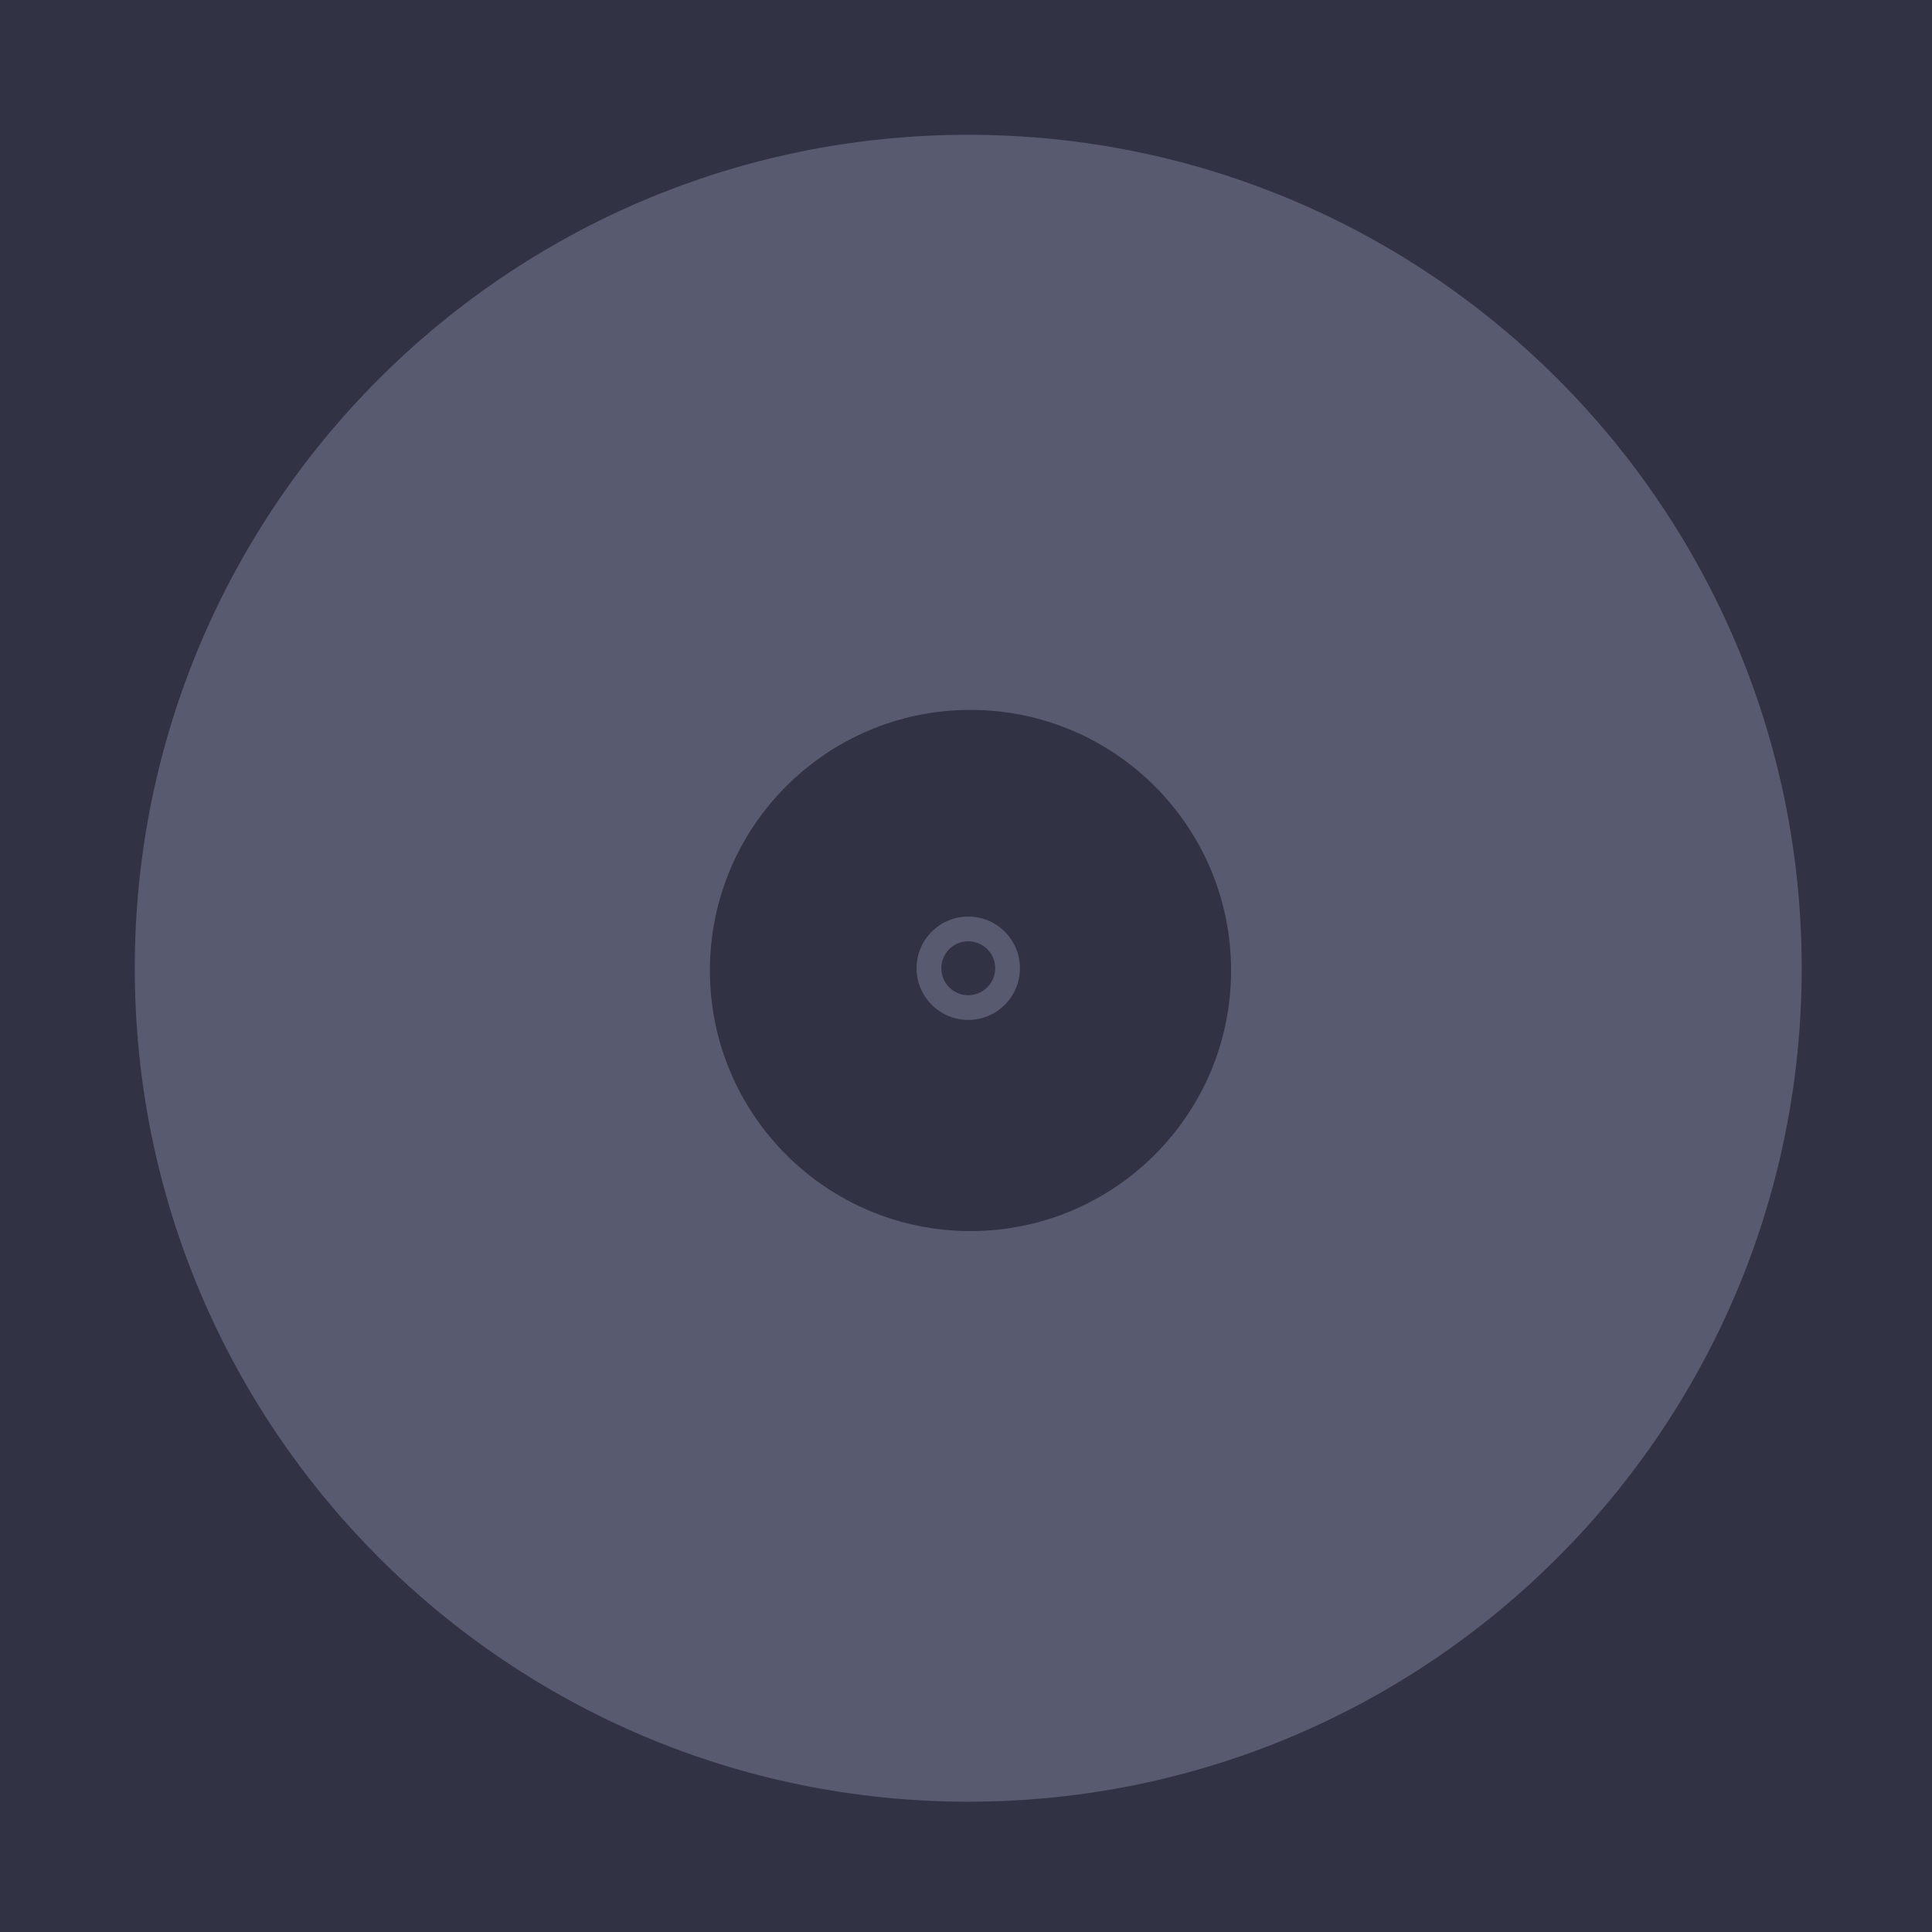 <?xml version="1.0" encoding="UTF-8" standalone="no"?>
<svg width="430px" height="430px" viewBox="0 0 430 430" version="1.1" xmlns="http://www.w3.org/2000/svg" xmlns:xlink="http://www.w3.org/1999/xlink" xmlns:sketch="http://www.bohemiancoding.com/sketch/ns">
    <!-- Generator: Sketch 3.2.2 (9983) - http://www.bohemiancoding.com/sketch -->
    <title>record dummy</title>
    <desc>Created with Sketch.</desc>
    <defs></defs>
    <g id="Page-1" stroke="none" stroke-width="1" fill="none" fill-rule="evenodd" sketch:type="MSPage">
        <g id="Desktop-HD---new-item-view-2" sketch:type="MSArtboardGroup" transform="translate(-150, -878)">
            <g id="Records" sketch:type="MSLayerGroup" transform="translate(130, 545)">
                <g id="Items" transform="translate(0, 91)" sketch:type="MSShapeGroup">
                    <g id="Item-1" transform="translate(0, 156)">
                        <g id="Group-+-Oval-29" transform="translate(20, 86)">
                            <g id="record-dummy">
                                <rect id="Rectangle-149" fill="#313244" x="0" y="0" width="430" height="430"></rect>
                                <path d="M215.5,401 C317.949,401 401,317.949 401,215.5 C401,113.051 317.949,30 215.5,30 C113.051,30 30,113.051 30,215.5 C30,317.949 113.051,401 215.5,401 Z M216,274 C248.033,274 274,248.033 274,216 C274,183.967 248.033,158 216,158 C183.967,158 158,183.967 158,216 C158,248.033 183.967,274 216,274 Z M215.5,227 C221.851,227 227,221.851 227,215.5 C227,209.149 221.851,204 215.5,204 C209.149,204 204,209.149 204,215.5 C204,221.851 209.149,227 215.5,227 Z M215.5,221.5 C218.814,221.5 221.5,218.814 221.5,215.5 C221.5,212.186 218.814,209.5 215.5,209.5 C212.186,209.5 209.5,212.186 209.5,215.5 C209.5,218.814 212.186,221.5 215.5,221.5 Z" id="Oval-29" fill="#585b70"></path>
                            </g>
                        </g>
                    </g>
                </g>
            </g>
        </g>
    </g>
</svg>